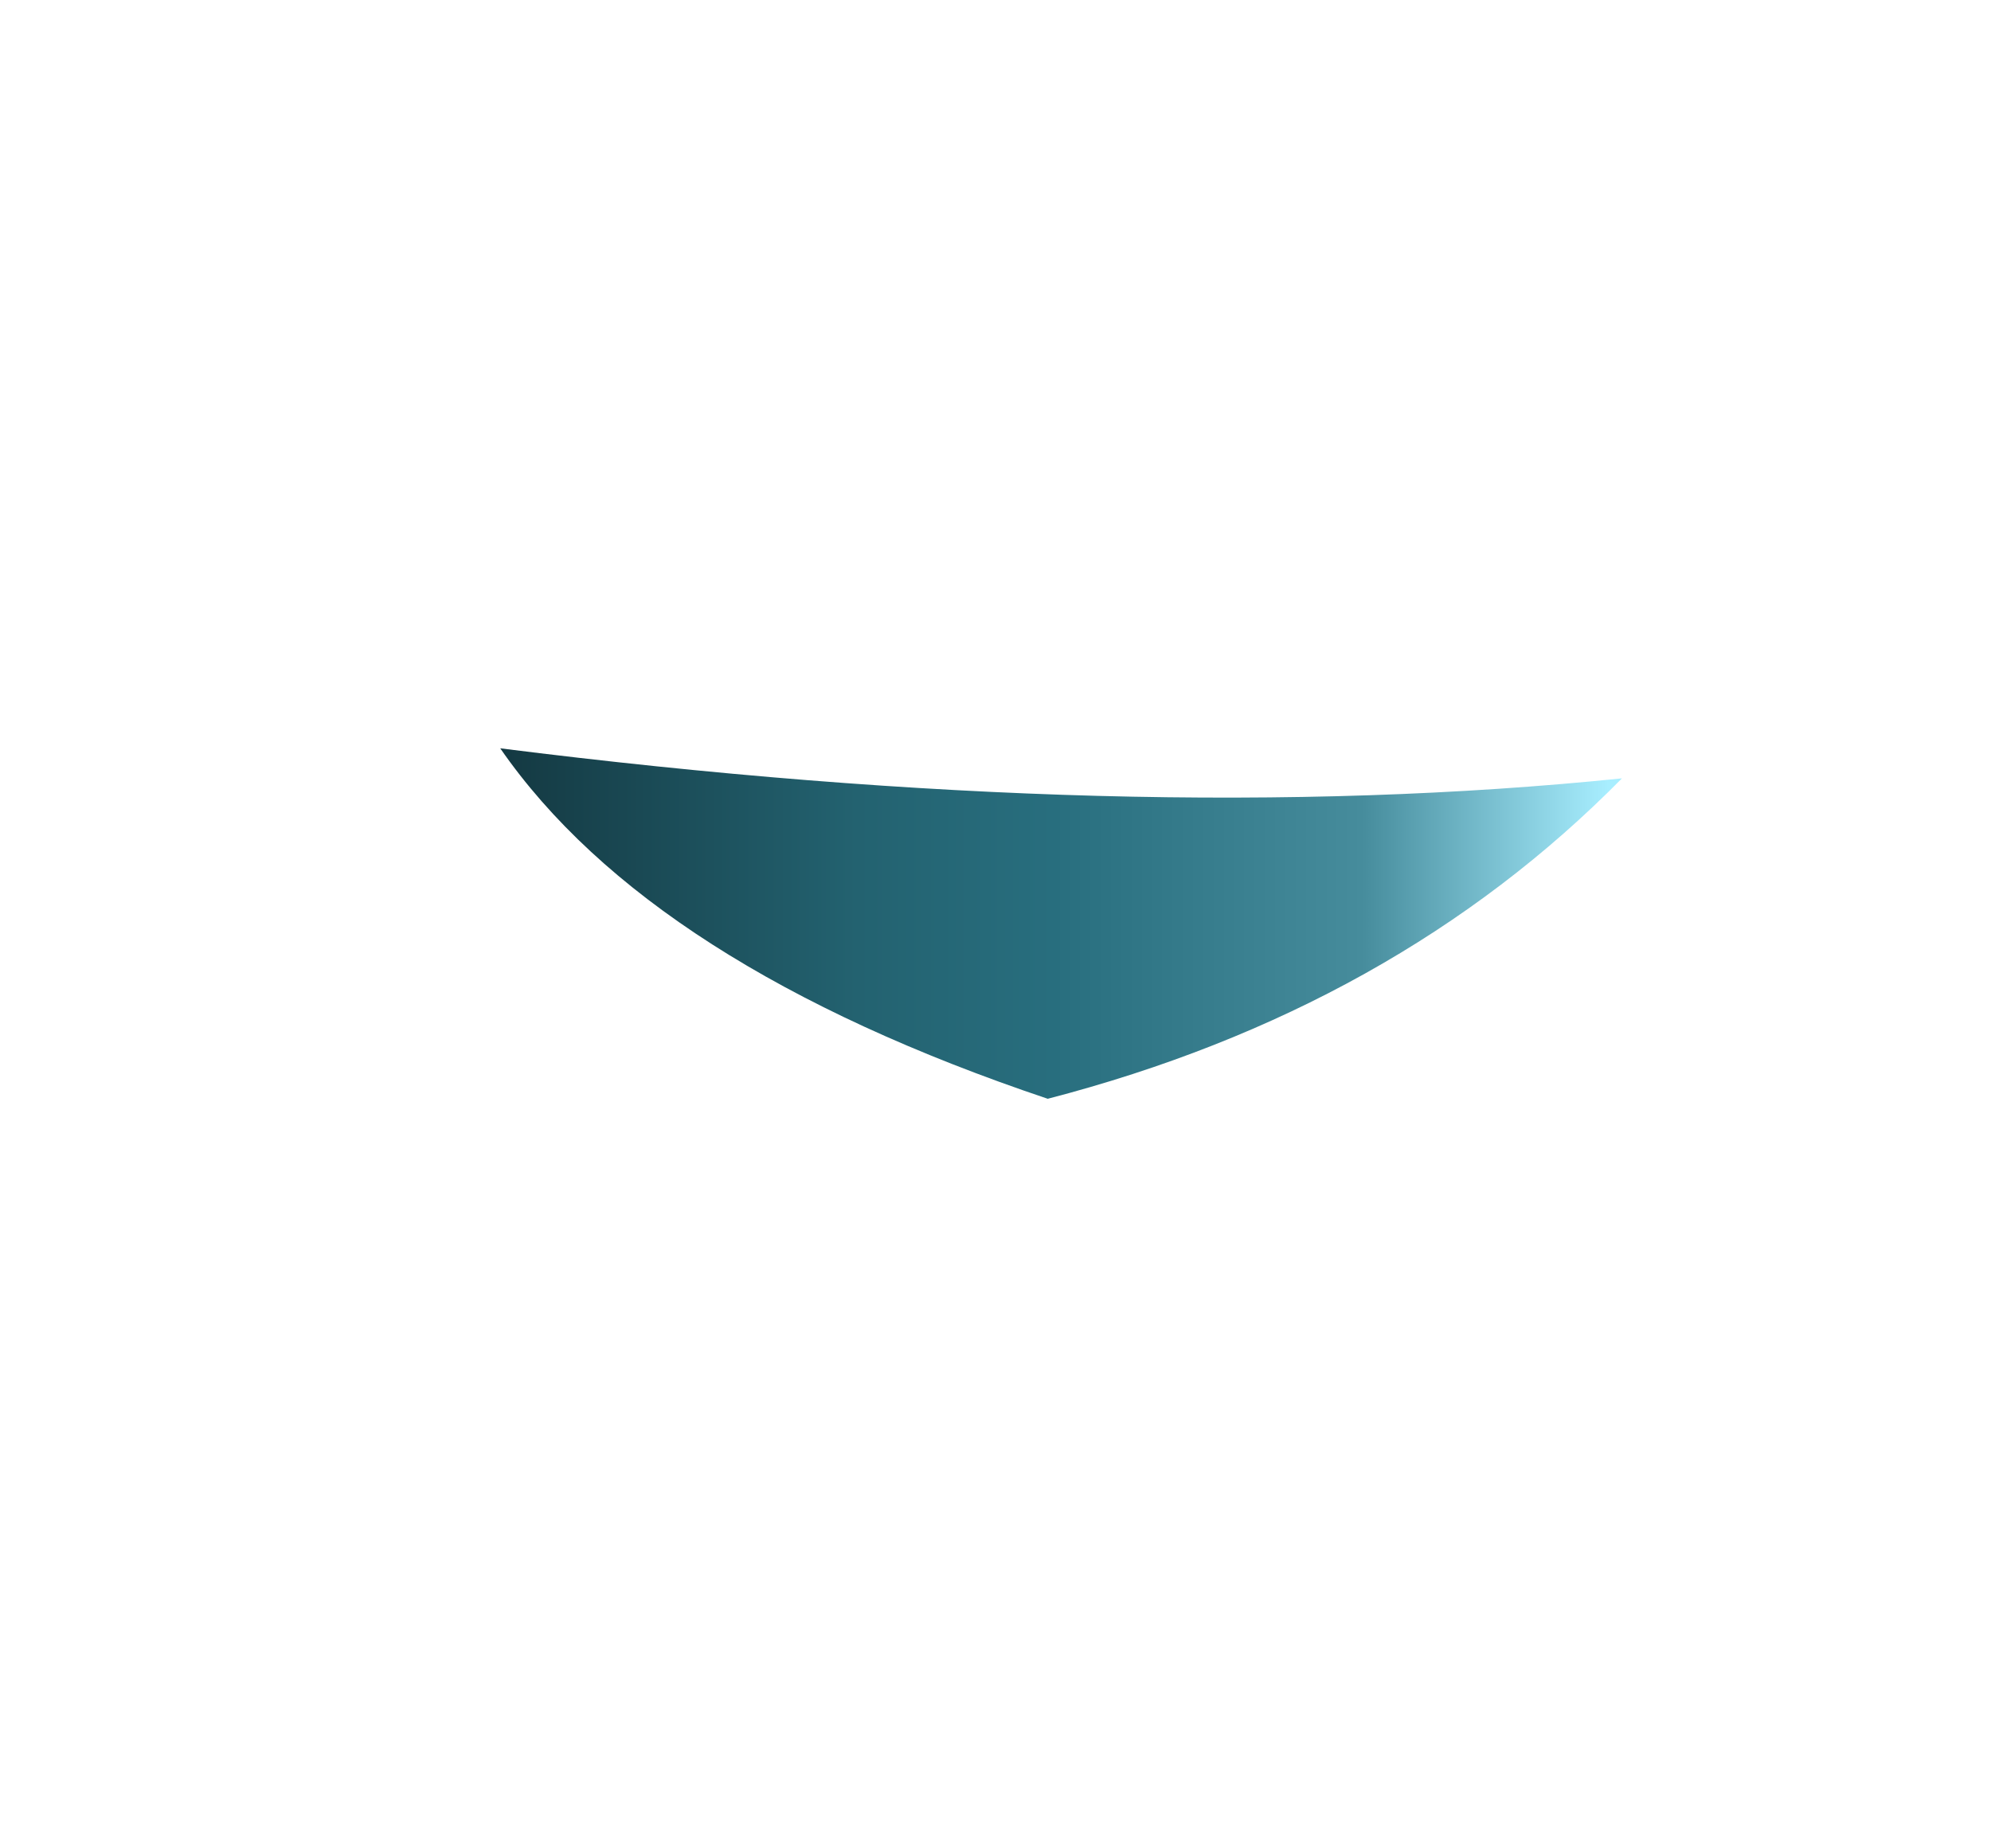 
<svg xmlns="http://www.w3.org/2000/svg" version="1.1" xmlns:xlink="http://www.w3.org/1999/xlink" preserveAspectRatio="none" x="0px" y="0px" width="28px" height="26px" viewBox="0 0 28 26">
<defs>
<linearGradient id="Gradient_1" gradientUnits="userSpaceOnUse" x1="-7.95" y1="-2.7" x2="8.85" y2="-2.7" spreadMethod="pad">
<stop  offset="0%" stop-color="#143942"/>

<stop  offset="31.765%" stop-color="#236270"/>

<stop  offset="49.412%" stop-color="#286E7E"/>

<stop  offset="76.863%" stop-color="#468C9C"/>

<stop  offset="98.824%" stop-color="#A8EEFF"/>
</linearGradient>

<g id="S_mbolo_2_28_Layer0_0_FILL">
<path fill="url(#Gradient_1)" stroke="none" d="
M 0.25 -0.1
Q 5.45 -1.45 8.85 -4.9 1.55 -4.15 -7.95 -5.35 -5.7 -2.1 0.25 -0.1 Z"/>
</g>
</defs>

<g transform="matrix( 0.939, 0, 0, 0.939, 14.5,15.55) ">
<g transform="matrix( 1, 0, 0, 1, 0,0) ">
<use xlink:href="#S_mbolo_2_28_Layer0_0_FILL"/>
</g>
</g>
</svg>
